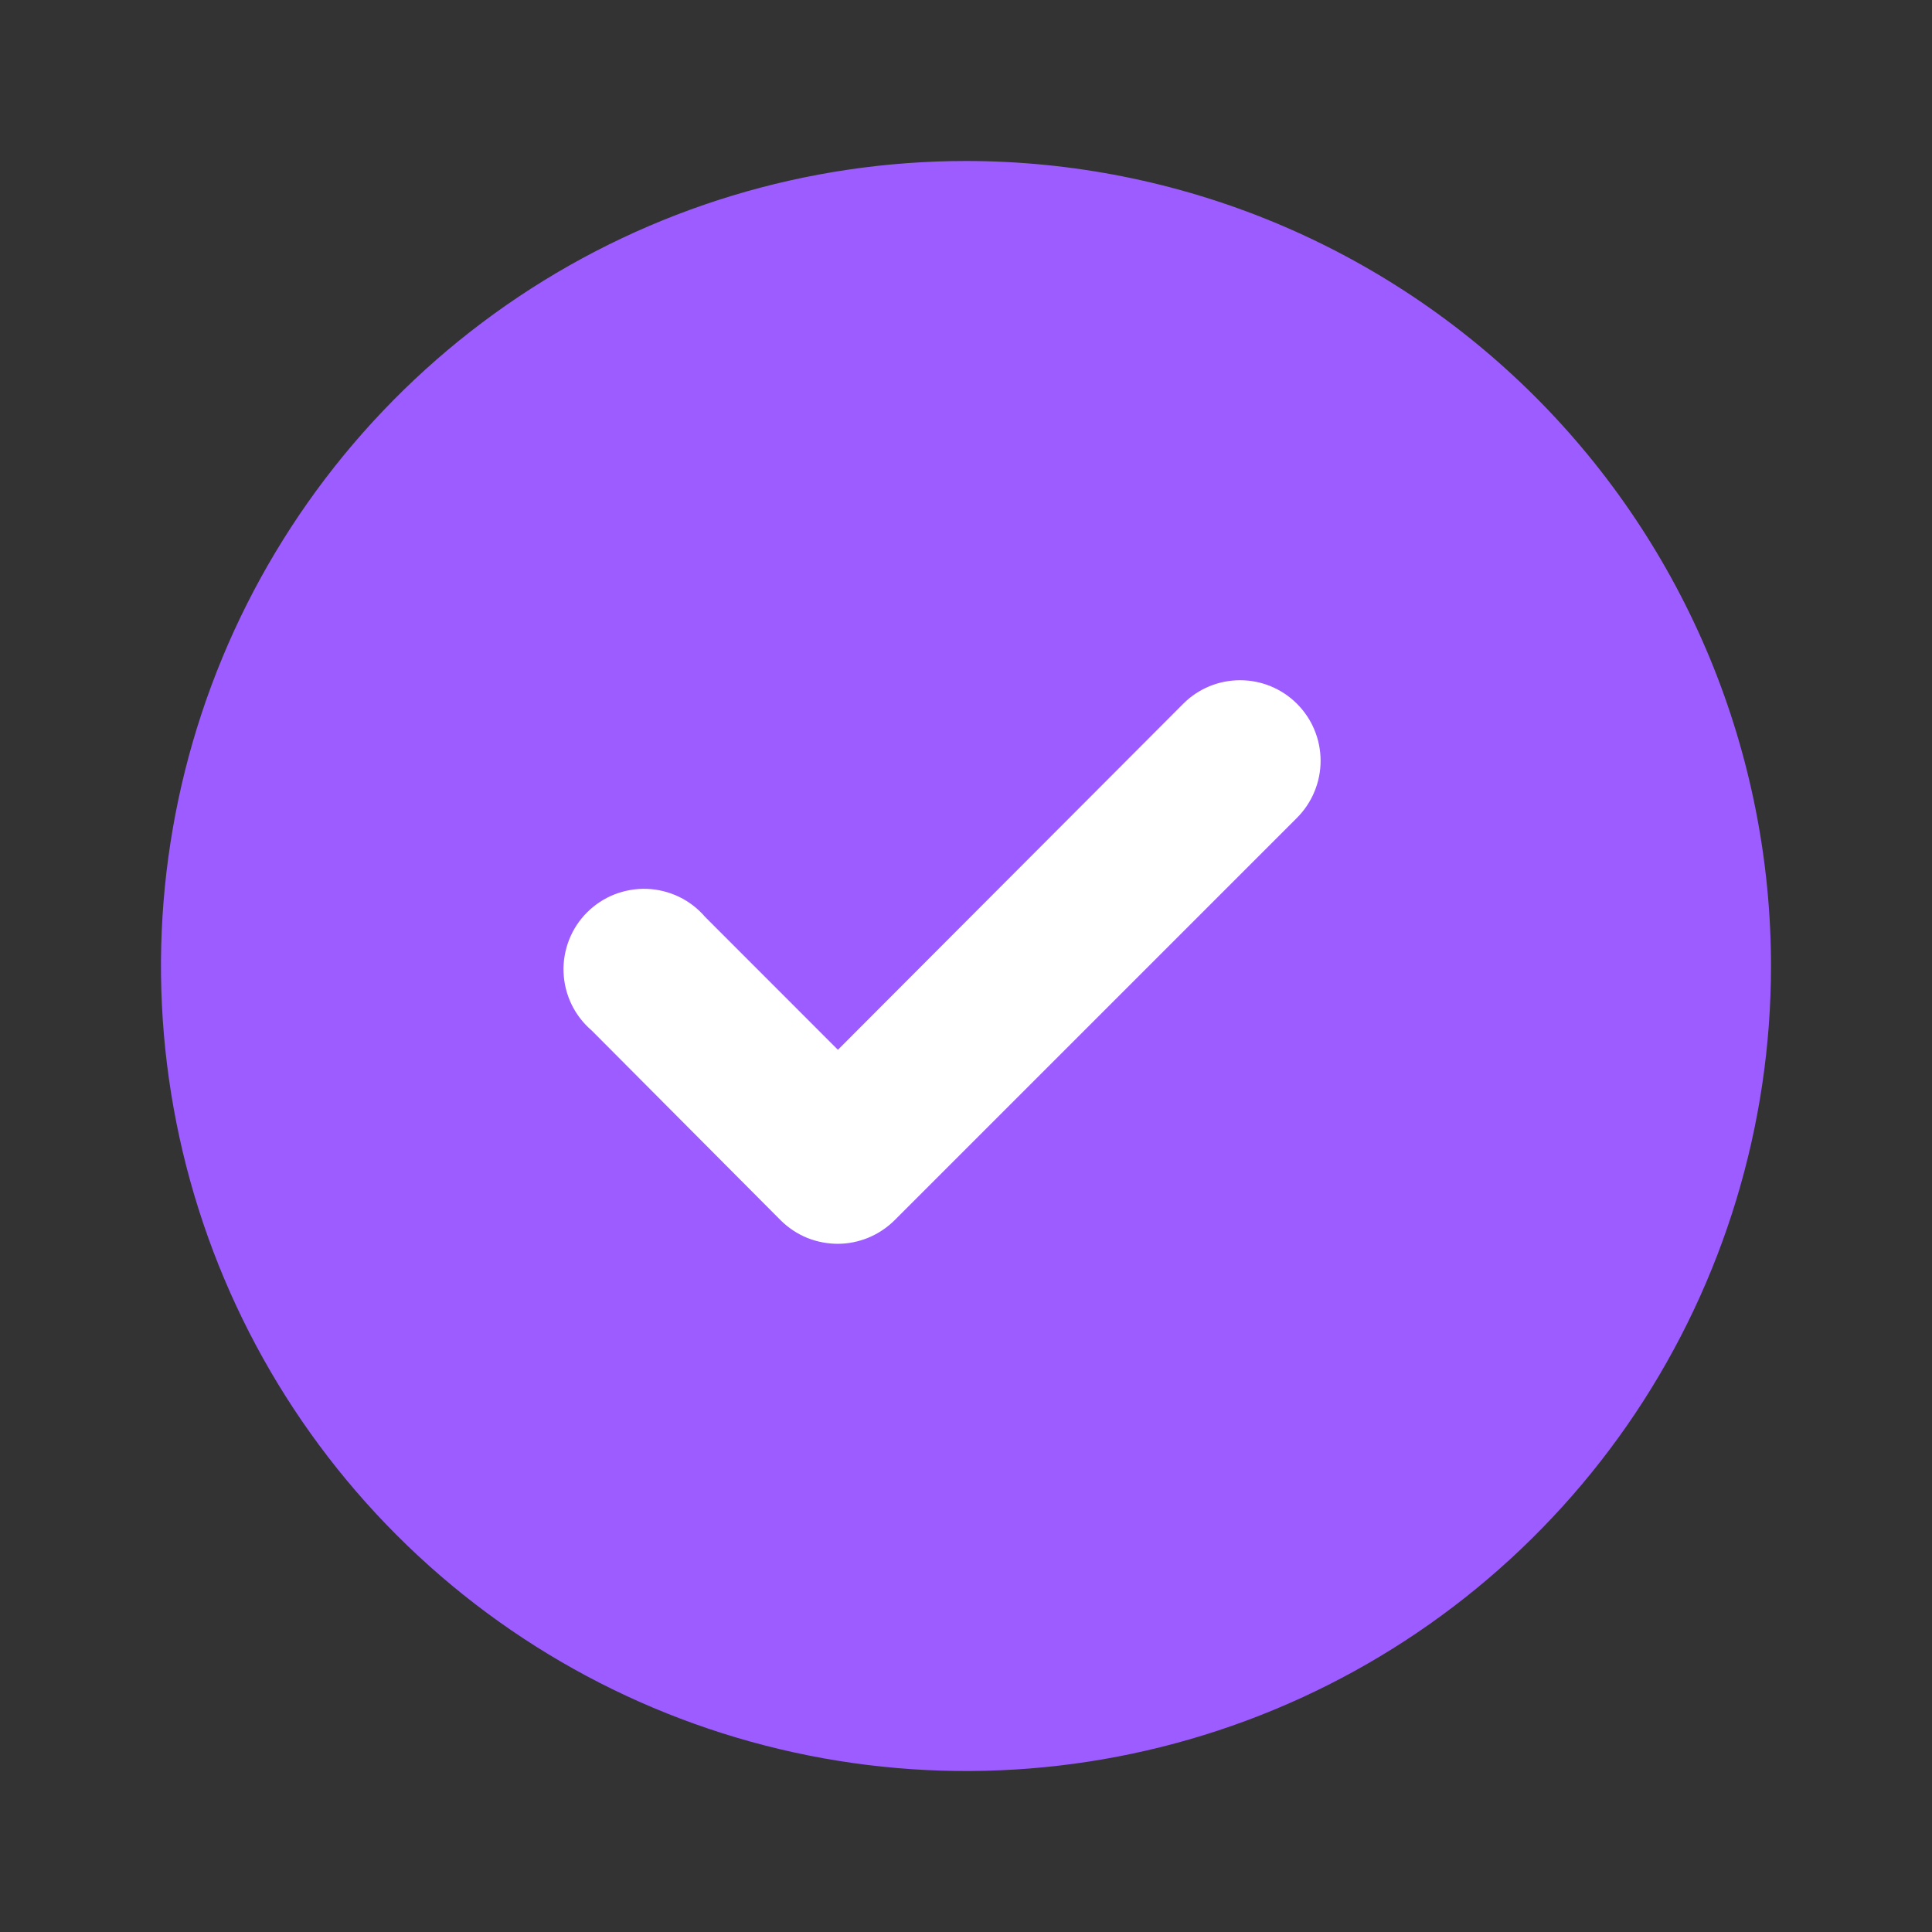 <svg width="24" height="24" viewBox="0 0 24 24" fill="none" xmlns="http://www.w3.org/2000/svg">
<rect x="0" y="0" width="24" height="24" fill="#333333" stroke="none"/>
<path d="M12 2C10.022 2 8.089 2.586 6.444 3.685C4.8 4.784 3.518 6.346 2.761 8.173C2.004 10 1.806 12.011 2.192 13.951C2.578 15.891 3.53 17.672 4.929 19.071C6.327 20.47 8.109 21.422 10.049 21.808C11.989 22.194 14 21.996 15.827 21.239C17.654 20.482 19.216 19.2 20.315 17.556C21.413 15.911 22 13.978 22 12C22 10.687 21.741 9.386 21.239 8.173C20.736 6.96 20 5.858 19.071 4.929C18.142 4 17.04 3.264 15.827 2.761C14.614 2.259 13.313 2 12 2Z" fill="#9D5CFF"/>
<path d="M10.409 13.591L14.7 9.291C14.887 9.105 15.14 9 15.405 9C15.669 9 15.922 9.105 16.11 9.291C16.203 9.384 16.278 9.494 16.328 9.616C16.379 9.738 16.405 9.869 16.405 10.001C16.405 10.133 16.379 10.264 16.328 10.385C16.278 10.507 16.203 10.618 16.11 10.711L11.11 15.711C10.923 15.896 10.672 16 10.409 16.001C10.278 16.002 10.148 15.976 10.026 15.927C9.904 15.877 9.793 15.803 9.7 15.711L7.35 13.351C7.245 13.261 7.16 13.151 7.1 13.027C7.04 12.903 7.006 12.768 7.001 12.63C6.995 12.492 7.019 12.355 7.069 12.226C7.119 12.098 7.195 11.982 7.293 11.884C7.39 11.787 7.507 11.71 7.635 11.66C7.764 11.61 7.901 11.587 8.039 11.592C8.176 11.597 8.311 11.631 8.436 11.691C8.56 11.751 8.67 11.836 8.76 11.941L10.409 13.591Z" fill="#9D5CFF"/>
<path d="M10.409 13.041L14.7 8.741C14.887 8.554 15.14 8.45 15.405 8.45C15.669 8.45 15.922 8.554 16.11 8.741C16.203 8.834 16.278 8.944 16.328 9.066C16.379 9.188 16.405 9.319 16.405 9.451C16.405 9.583 16.379 9.713 16.328 9.835C16.278 9.957 16.203 10.068 16.11 10.161L11.11 15.161C10.923 15.345 10.672 15.45 10.409 15.451C10.278 15.451 10.148 15.426 10.026 15.377C9.904 15.327 9.793 15.253 9.7 15.161L7.35 12.801C7.245 12.711 7.16 12.601 7.1 12.477C7.04 12.353 7.006 12.217 7.001 12.08C6.995 11.942 7.019 11.805 7.069 11.676C7.119 11.548 7.195 11.431 7.293 11.334C7.39 11.237 7.507 11.16 7.635 11.11C7.764 11.06 7.901 11.037 8.039 11.042C8.176 11.047 8.311 11.081 8.436 11.141C8.56 11.201 8.67 11.286 8.76 11.391L10.409 13.041Z" fill="white"/>
</svg>
